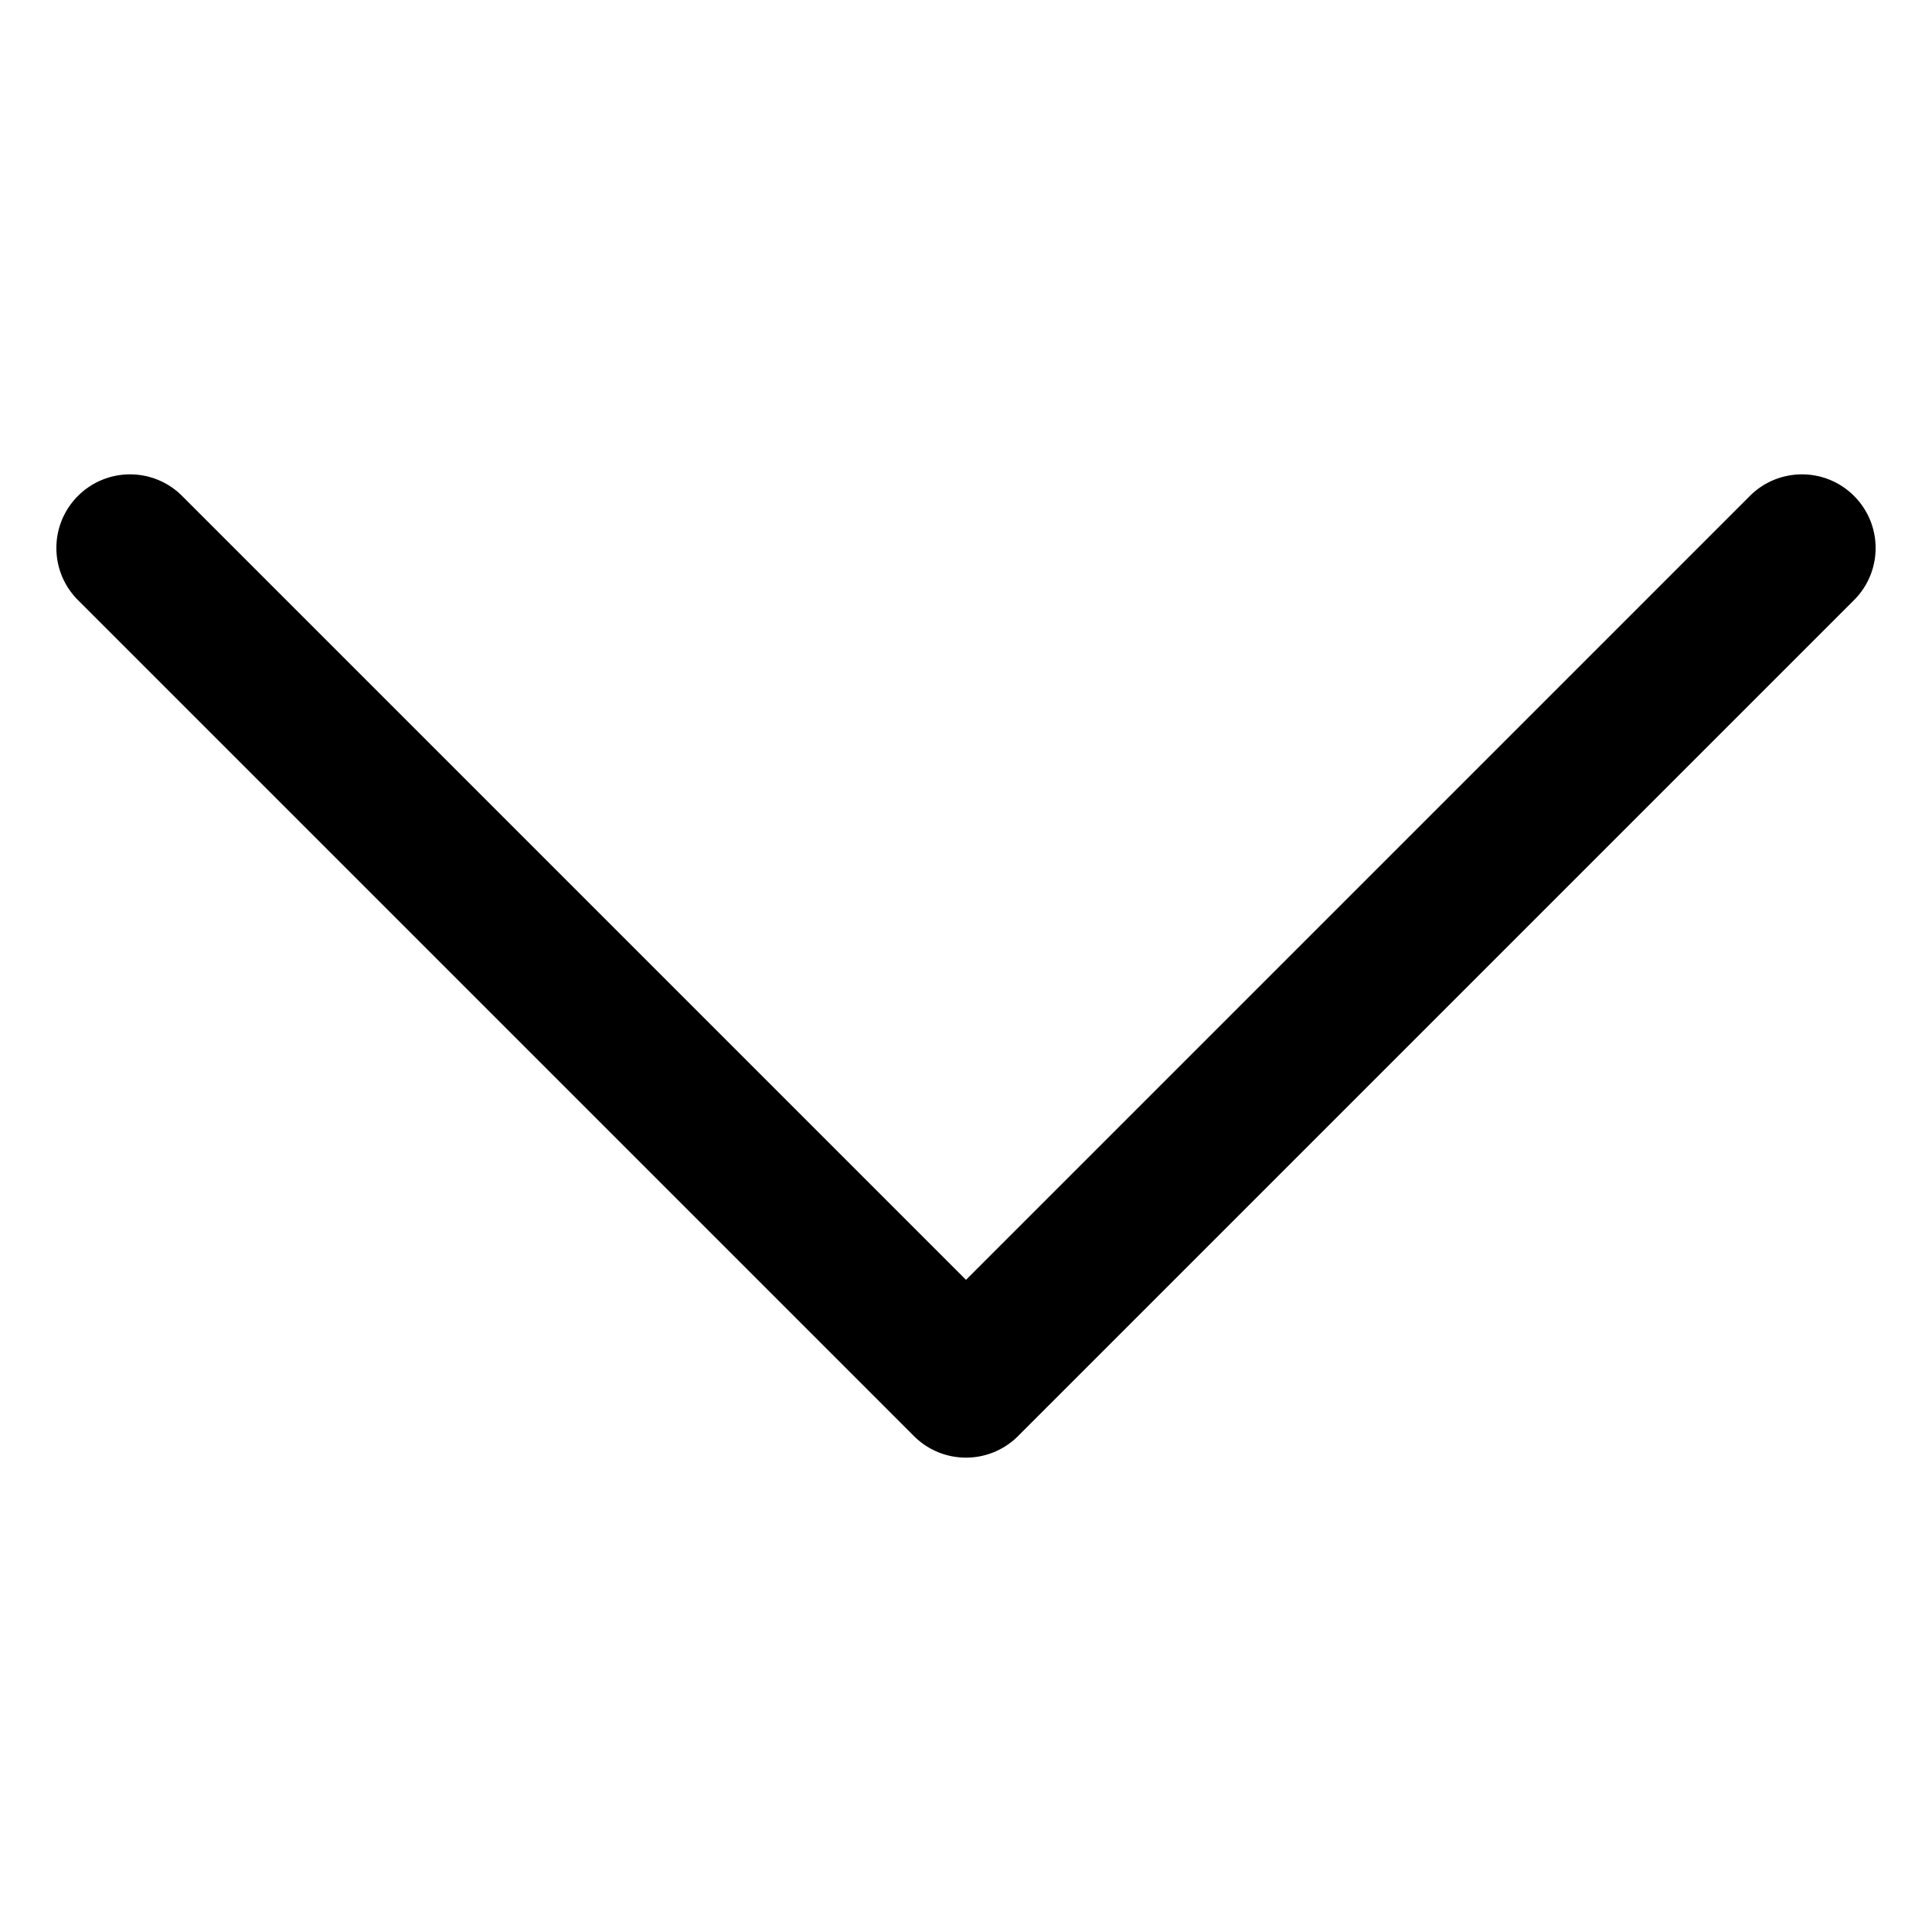 <svg viewBox="0 0 512 512" xmlns="http://www.w3.org/2000/svg" fill-rule="evenodd" clip-rule="evenodd" stroke-linejoin="round" stroke-miterlimit="2">
  <path fill="currentColor" d="M266.442 377.212l221.539-221.539c5.769-5.769 5.769-15.115 0-20.885-5.769-5.769-15.116-5.769-20.885 0L256 345.885 44.904 134.788c-5.769-5.769-15.116-5.769-20.885 0a14.709 14.709 0 00-4.327 10.443c0 3.788 1.443 7.557 4.327 10.442l221.539 221.539c5.769 5.769 15.115 5.769 20.884 0z" fill-rule="nonzero" stroke="currentColor" stroke-width="9.5"/>
</svg>
